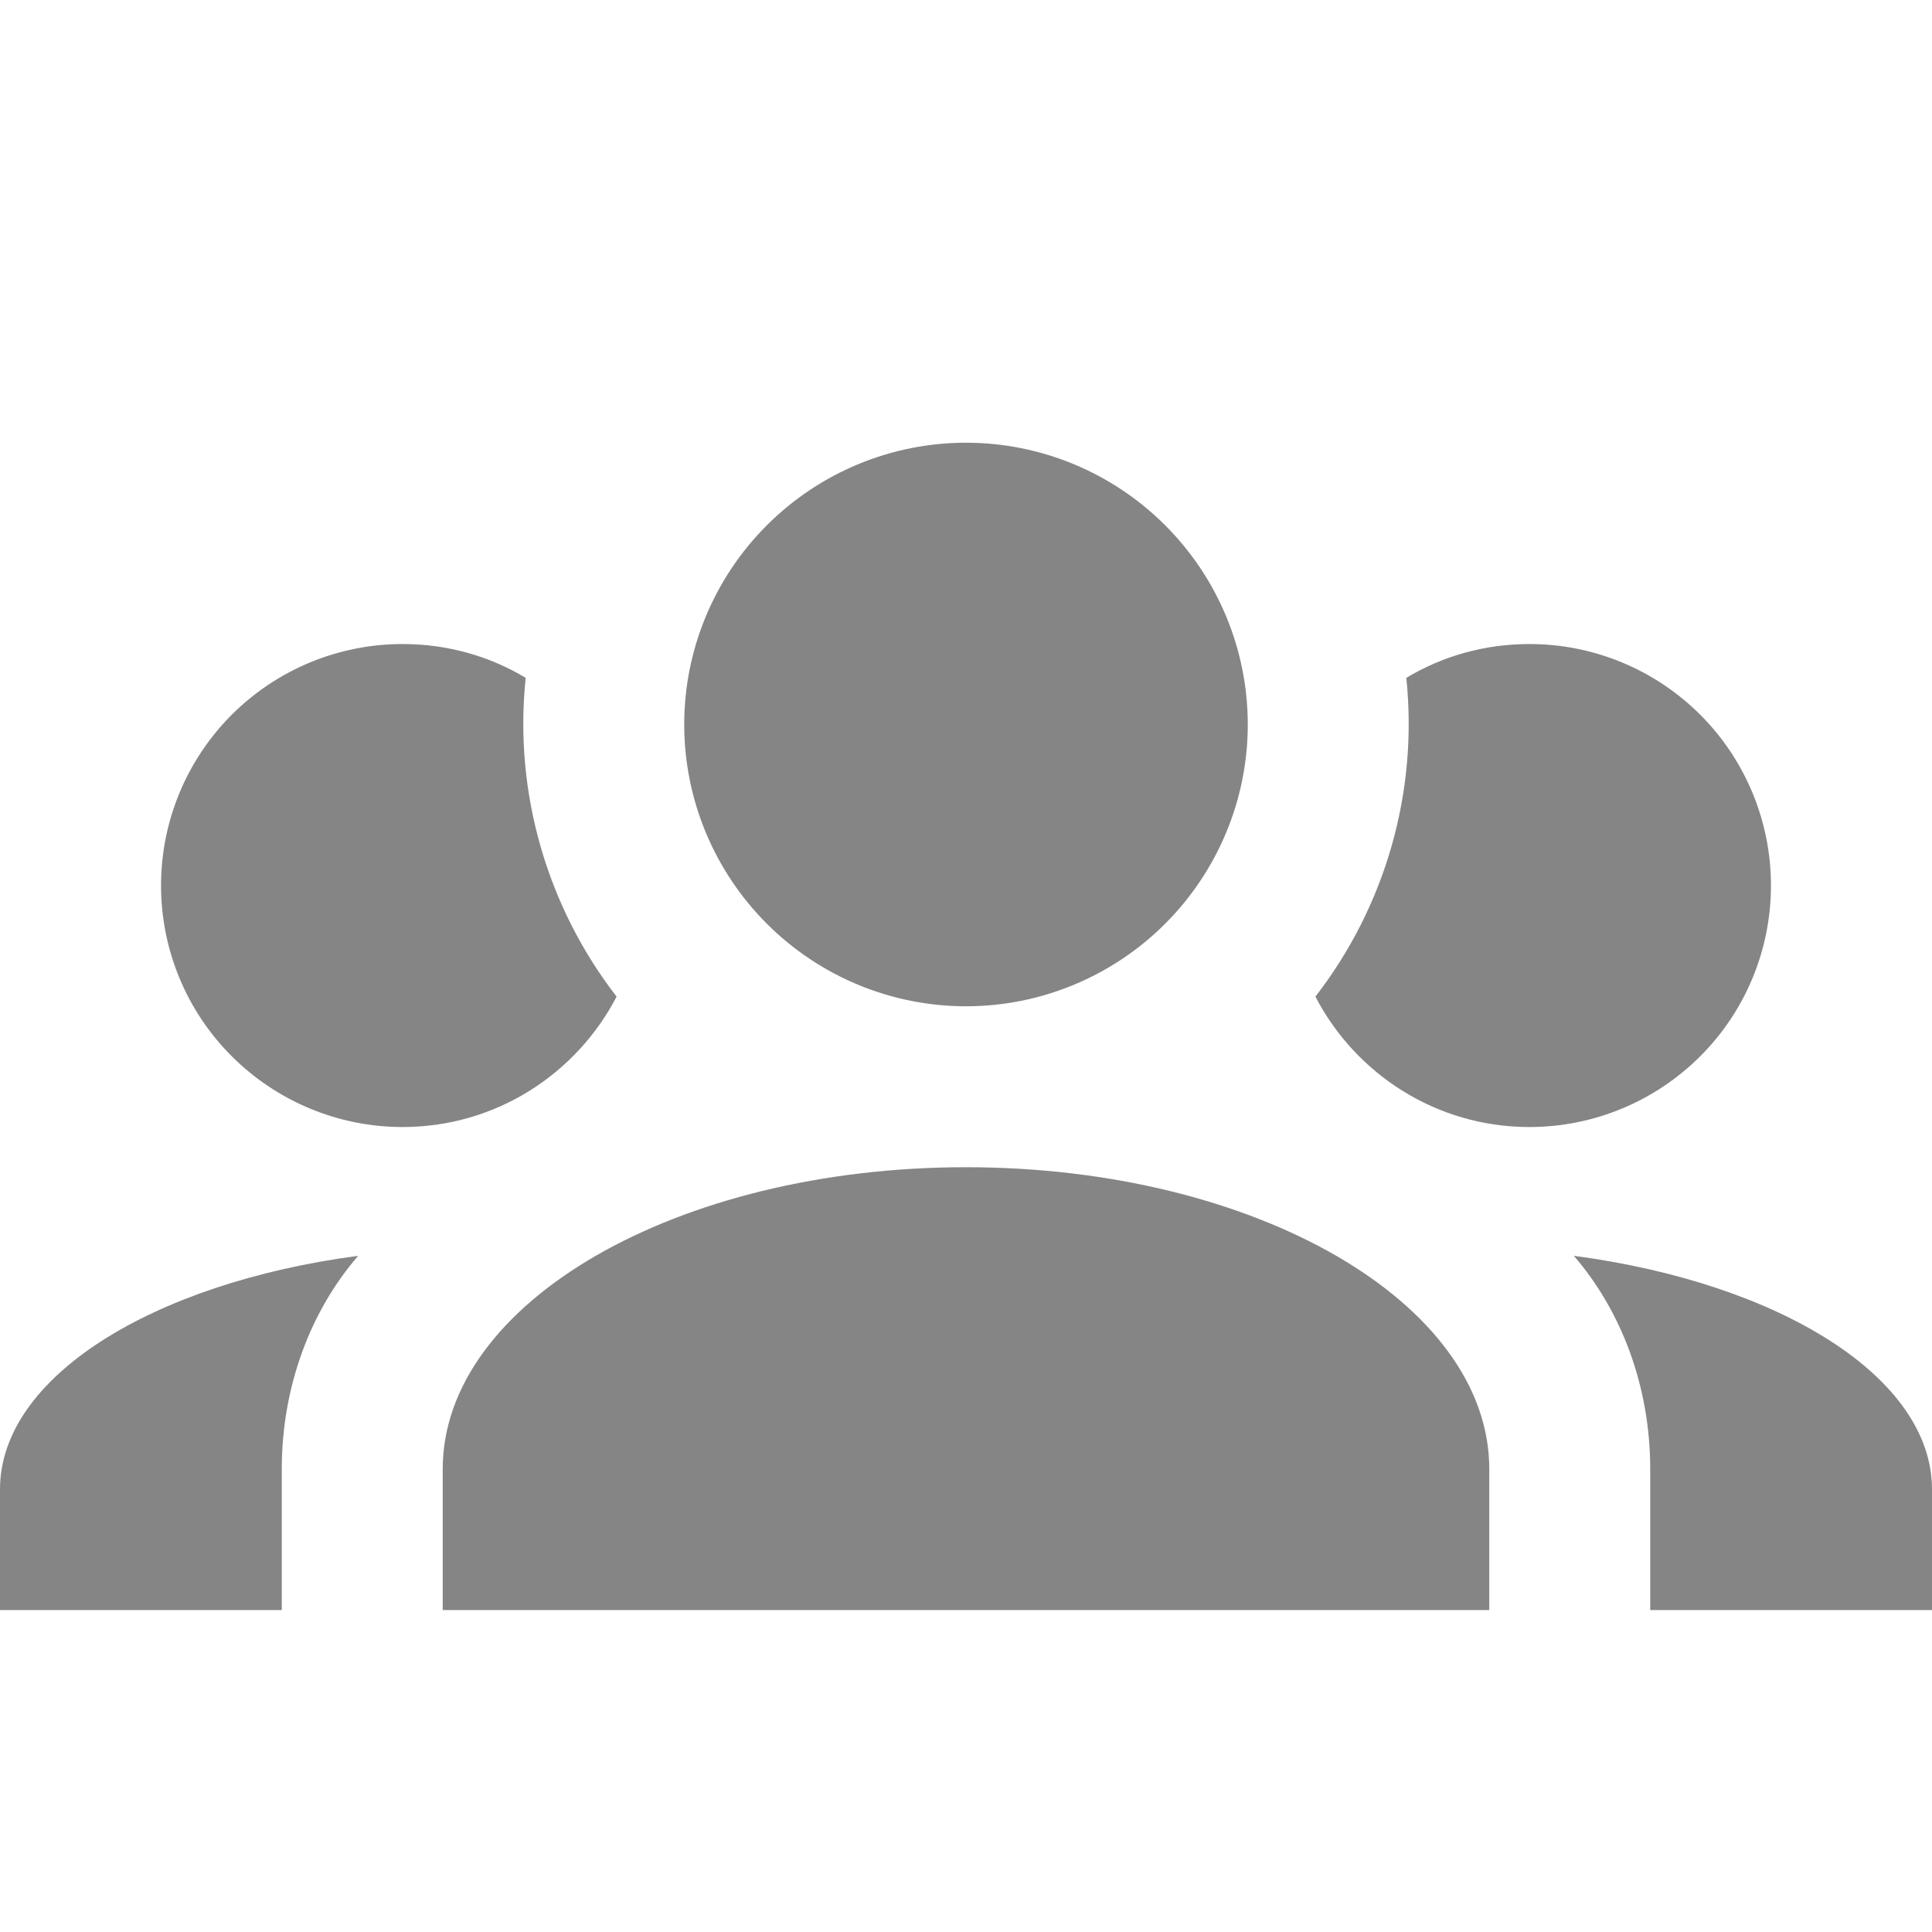 <svg width="20" height="20" viewBox="0 0 20 20" fill="none" xmlns="http://www.w3.org/2000/svg">
<path d="M10 4.583C10.774 4.583 11.515 4.891 12.062 5.438C12.609 5.985 12.917 6.726 12.917 7.5C12.917 8.273 12.609 9.015 12.062 9.562C11.515 10.109 10.774 10.417 10 10.417C9.226 10.417 8.485 10.109 7.938 9.562C7.391 9.015 7.083 8.273 7.083 7.5C7.083 6.726 7.391 5.985 7.938 5.438C8.485 4.891 9.226 4.583 10 4.583ZM4.167 6.667C4.633 6.667 5.067 6.792 5.442 7.017C5.317 8.208 5.667 9.392 6.383 10.317C5.967 11.117 5.133 11.667 4.167 11.667C3.504 11.667 2.868 11.403 2.399 10.934C1.93 10.466 1.667 9.83 1.667 9.167C1.667 8.504 1.93 7.868 2.399 7.399C2.868 6.93 3.504 6.667 4.167 6.667ZM15.833 6.667C16.496 6.667 17.132 6.93 17.601 7.399C18.07 7.868 18.333 8.504 18.333 9.167C18.333 9.83 18.07 10.466 17.601 10.934C17.132 11.403 16.496 11.667 15.833 11.667C14.867 11.667 14.033 11.117 13.617 10.317C14.343 9.379 14.681 8.197 14.558 7.017C14.933 6.792 15.367 6.667 15.833 6.667ZM4.583 15.208C4.583 13.483 7.008 12.083 10 12.083C12.992 12.083 15.417 13.483 15.417 15.208V16.667H4.583V15.208ZM0 16.667V15.417C0 14.258 1.575 13.283 3.708 13C3.217 13.567 2.917 14.35 2.917 15.208V16.667H0ZM20 16.667H17.083V15.208C17.083 14.35 16.783 13.567 16.292 13C18.425 13.283 20 14.258 20 15.417V16.667Z" fill="#858585"/>
</svg>

